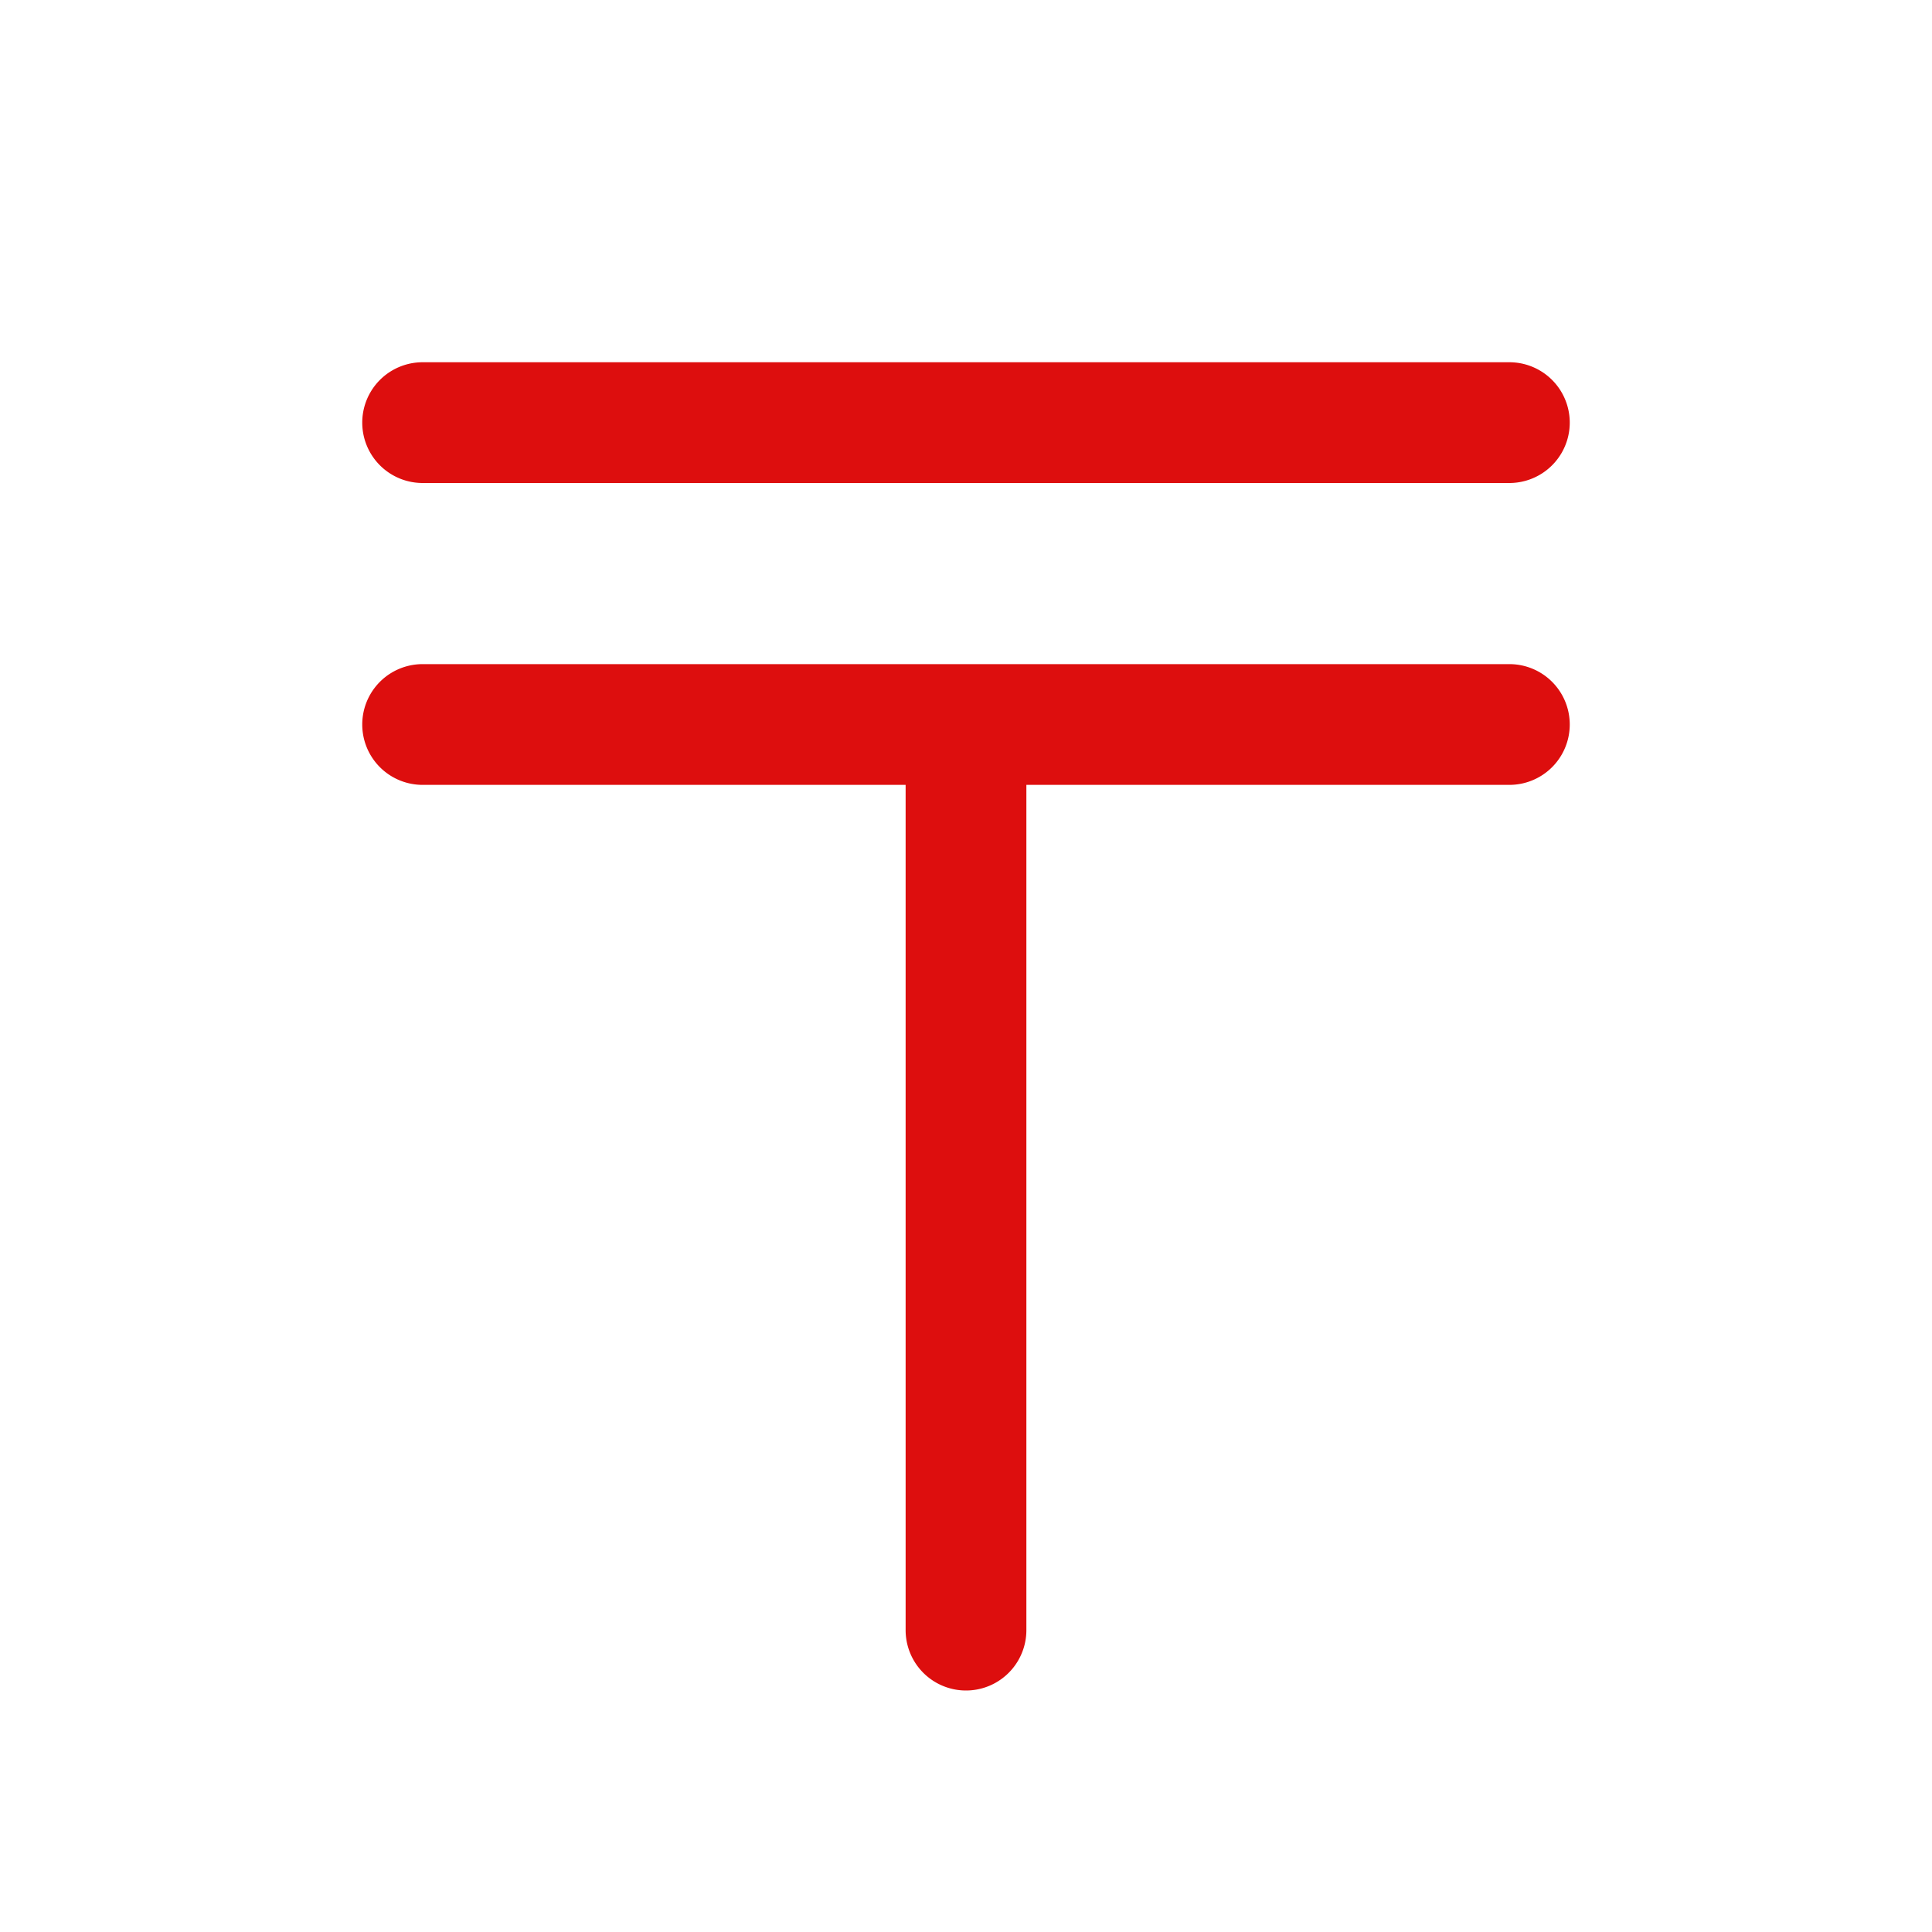 <svg xmlns="http://www.w3.org/2000/svg" viewBox="0 0 256 256" fill="#DD0E0E"><path d="M208,96a8,8,0,0,1-8,8H136V216a8,8,0,0,1-16,0V104H56a8,8,0,0,1,0-16H200A8,8,0,0,1,208,96ZM56,64H200a8,8,0,0,0,0-16H56a8,8,0,0,0,0,16Z"/></svg>